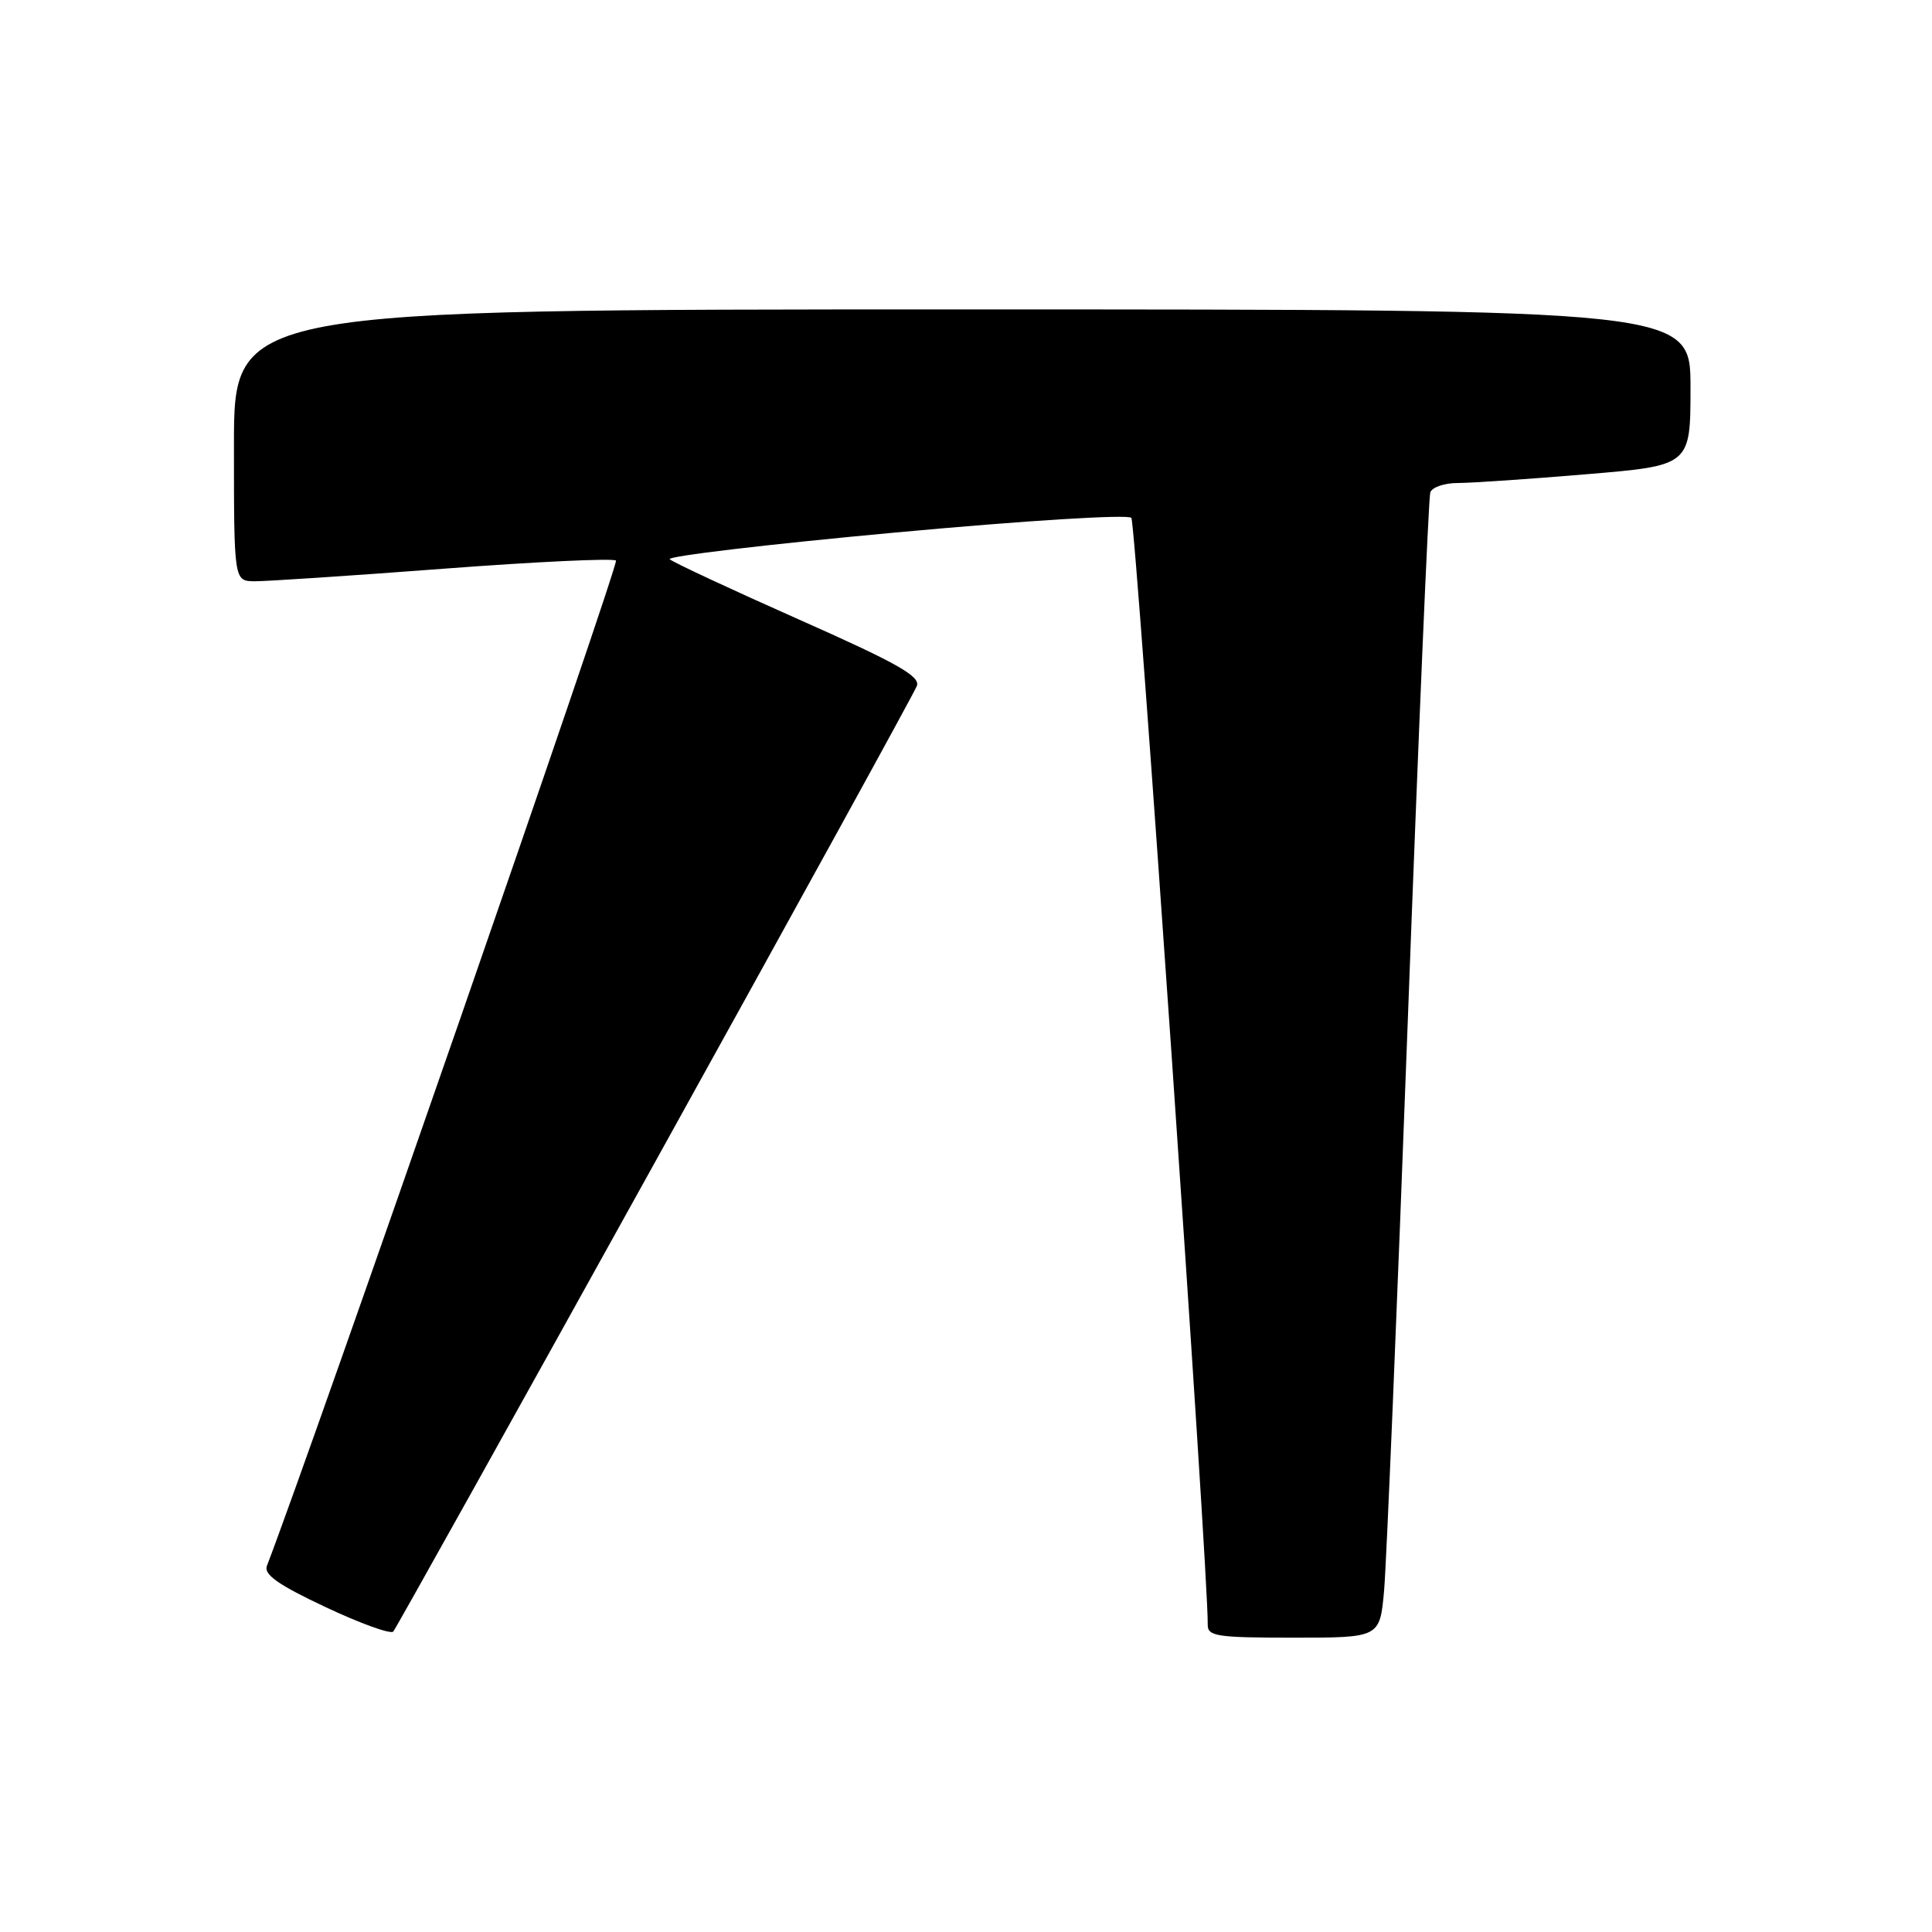 <?xml version="1.0" encoding="UTF-8" standalone="no"?>
<!DOCTYPE svg PUBLIC "-//W3C//DTD SVG 1.1//EN" "http://www.w3.org/Graphics/SVG/1.1/DTD/svg11.dtd" >
<svg xmlns="http://www.w3.org/2000/svg" xmlns:xlink="http://www.w3.org/1999/xlink" version="1.1" viewBox="0 0 256 256">
 <g >
 <path fill="currentColor"
d=" M 86.79 154.00 C 105.54 120.17 121.15 91.78 121.49 90.89 C 121.98 89.61 118.83 87.84 105.80 82.06 C 96.84 78.08 89.16 74.50 88.74 74.10 C 88.33 73.71 101.75 72.12 118.57 70.57 C 135.87 68.97 149.48 68.13 149.91 68.62 C 150.52 69.32 160.15 208.84 160.03 215.25 C 160.00 216.82 161.20 217.00 171.42 217.00 C 182.84 217.00 182.84 217.00 183.40 210.75 C 183.71 207.31 185.12 173.45 186.53 135.50 C 187.94 97.55 189.29 65.94 189.52 65.25 C 189.75 64.56 191.39 64.00 193.17 64.00 C 194.94 64.00 202.61 63.48 210.20 62.84 C 224.00 61.69 224.00 61.69 224.00 51.34 C 224.00 41.00 224.00 41.00 127.50 41.00 C 31.00 41.00 31.00 41.00 31.00 59.00 C 31.00 77.00 31.00 77.00 33.75 77.02 C 35.26 77.03 46.51 76.29 58.75 75.36 C 71.00 74.43 81.28 73.95 81.62 74.28 C 82.05 74.72 41.50 191.51 35.36 207.50 C 34.93 208.63 36.90 210.02 43.14 212.95 C 47.74 215.12 51.77 216.57 52.11 216.19 C 52.44 215.81 68.05 187.82 86.79 154.00 Z "/>
</g>
</svg>